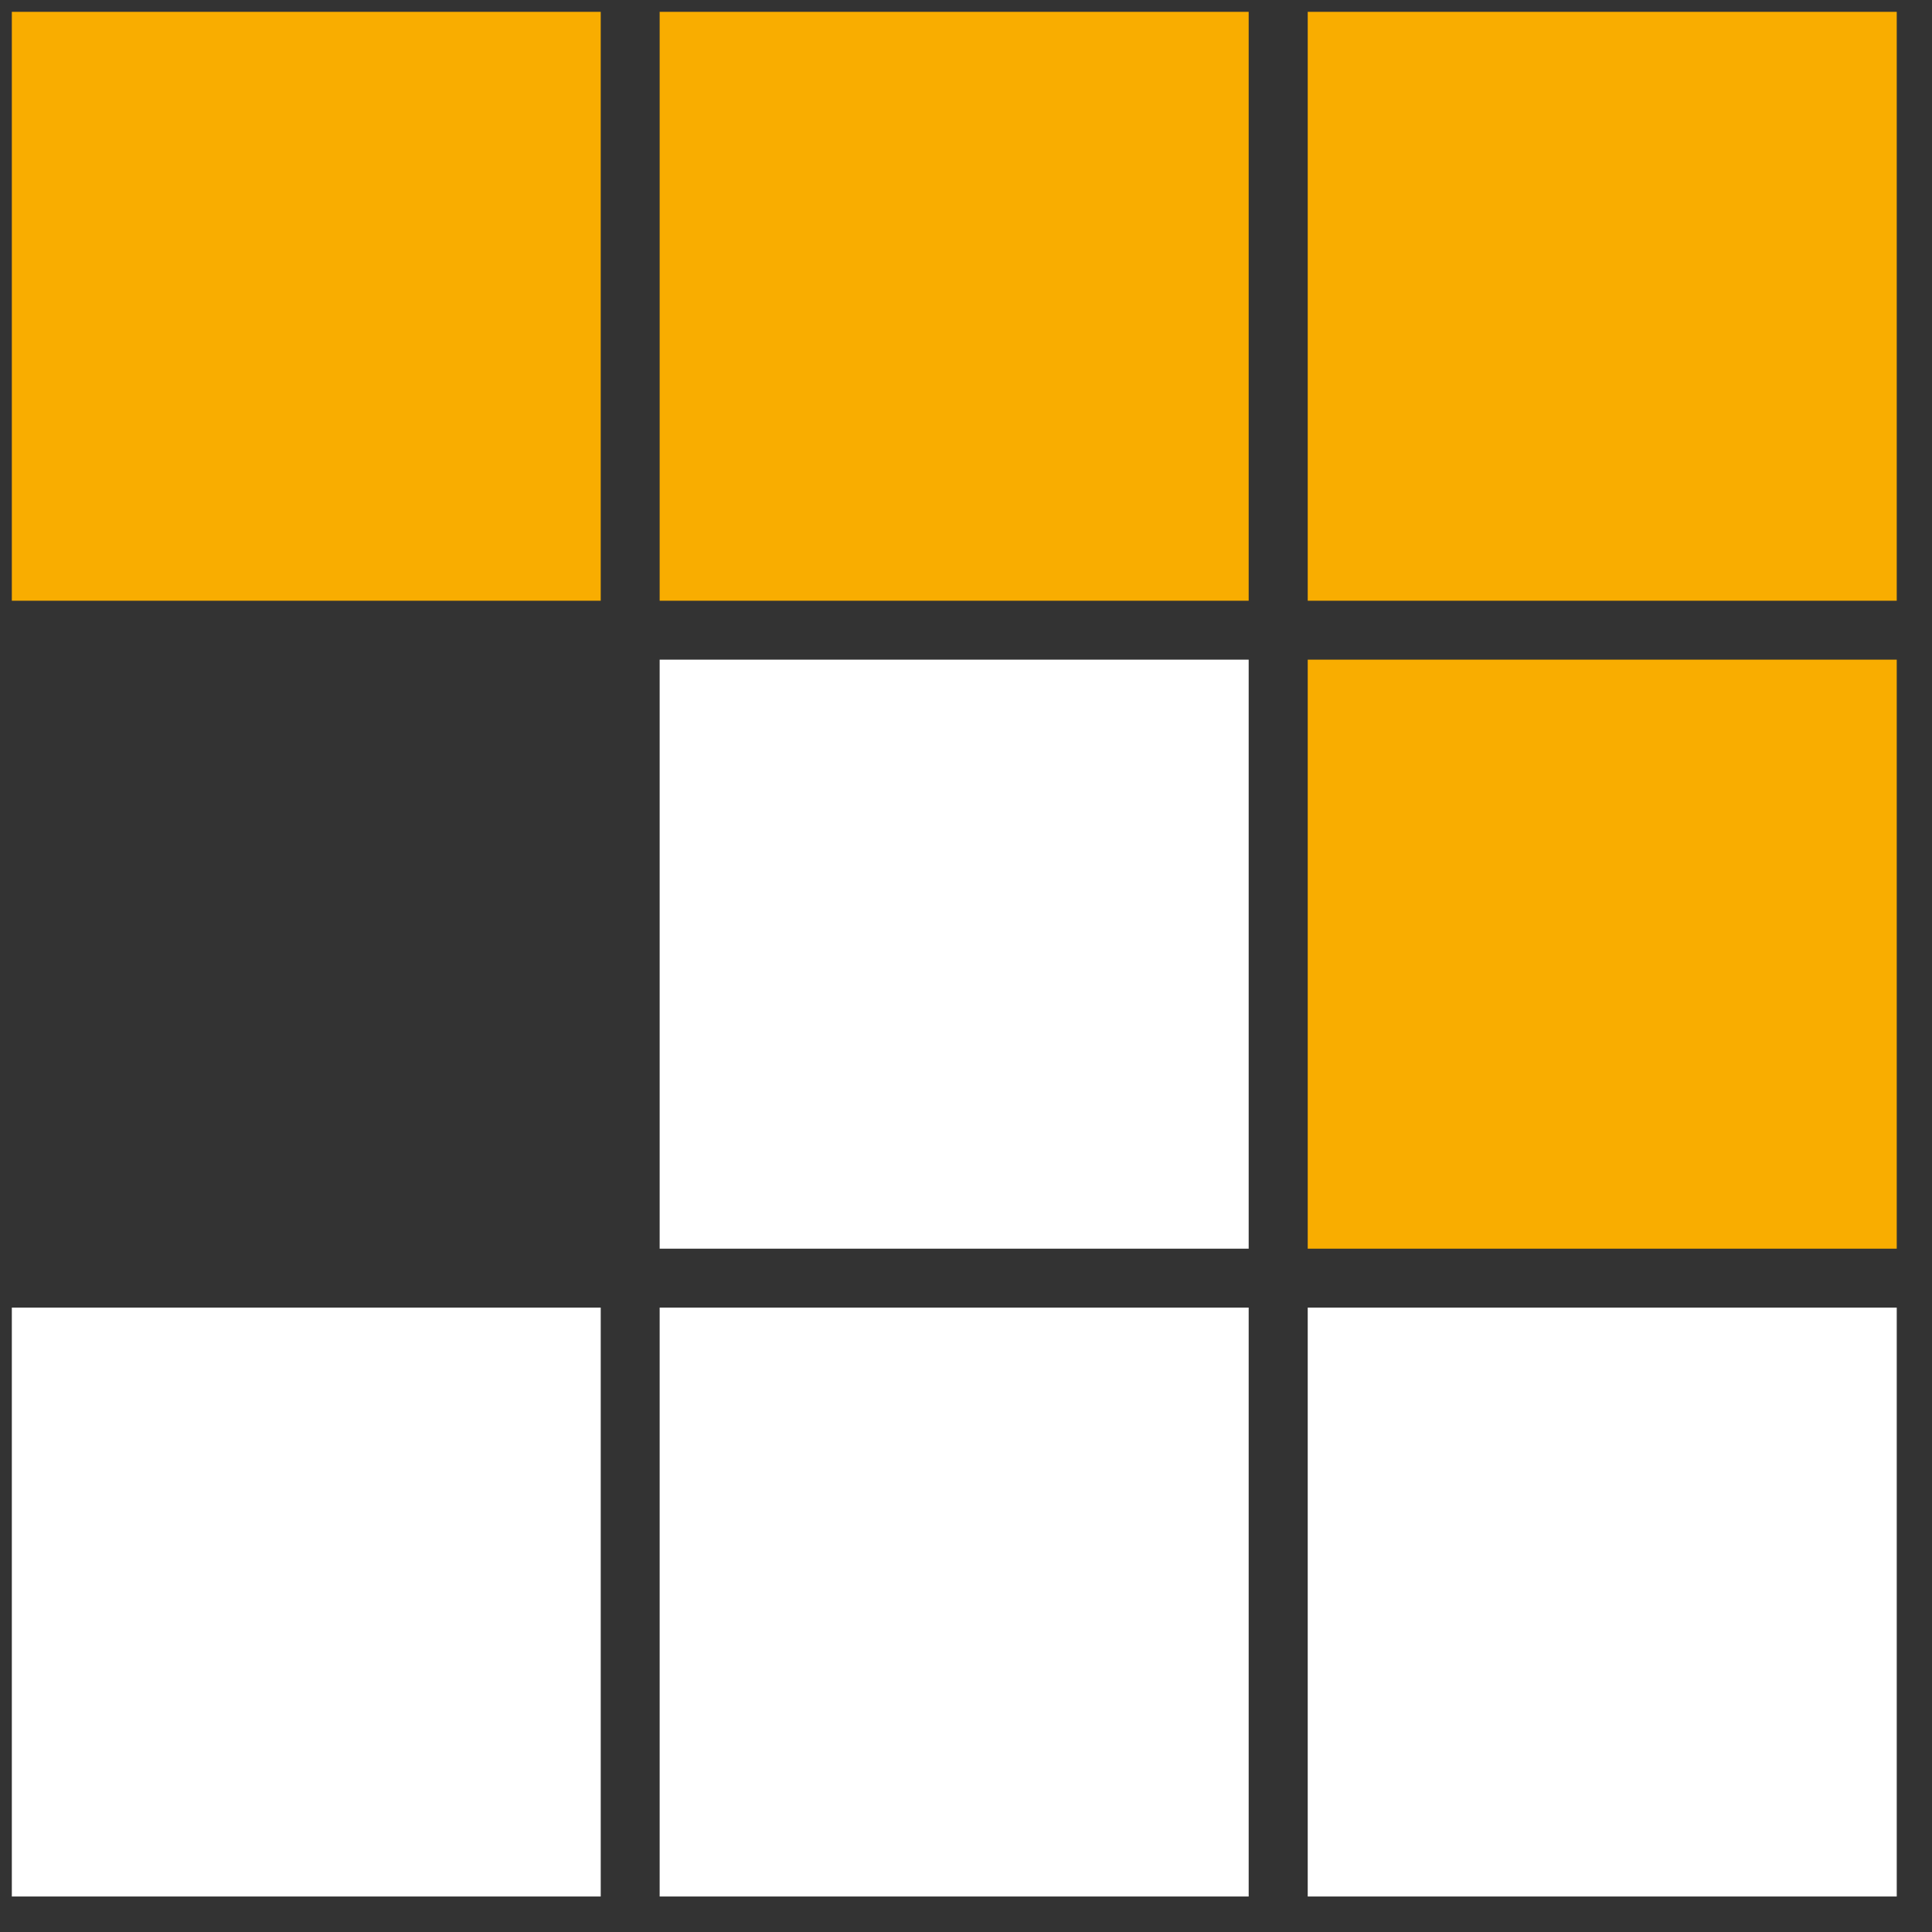 <svg width="16" height="16" viewBox="0 0 16 16" fill="none"
    xmlns="http://www.w3.org/2000/svg">
    <rect x="0" y="0" width="16" height="16" fill="#333333" stroke="none"/>
    <g clip-path="url(#clip0_2719_75)">
        <path d="M15.708 4.975H10.83V0.098H15.708V4.975Z" fill="#F9AD00"/>
        <path d="M10.341 4.975H5.463V0.098H10.341V4.975Z" fill="#F9AD00"/>
        <path d="M4.975 4.975H0.098V0.098H4.975V4.975Z" fill="#F9AD00"/>
        <path d="M15.708 10.341H10.83V5.463H15.708V10.341Z" fill="#F9AD00"/>
        <path d="M10.341 10.341H5.463V5.463H10.341V10.341Z" fill="white"/>
        <path d="M10.341 15.706H5.463V10.829H10.341V15.706Z" fill="white"/>
        <path d="M15.708 15.706H10.83V10.829H15.708V15.706Z" fill="white"/>
        <path d="M4.975 15.706H0.098V10.829H4.975V15.706Z" fill="white"/>
    </g>
    <defs>
        <clipPath id="clip0_2719_75">
            <rect width="16" height="15.999" fill="white"/>
        </clipPath>
    </defs>
</svg>
